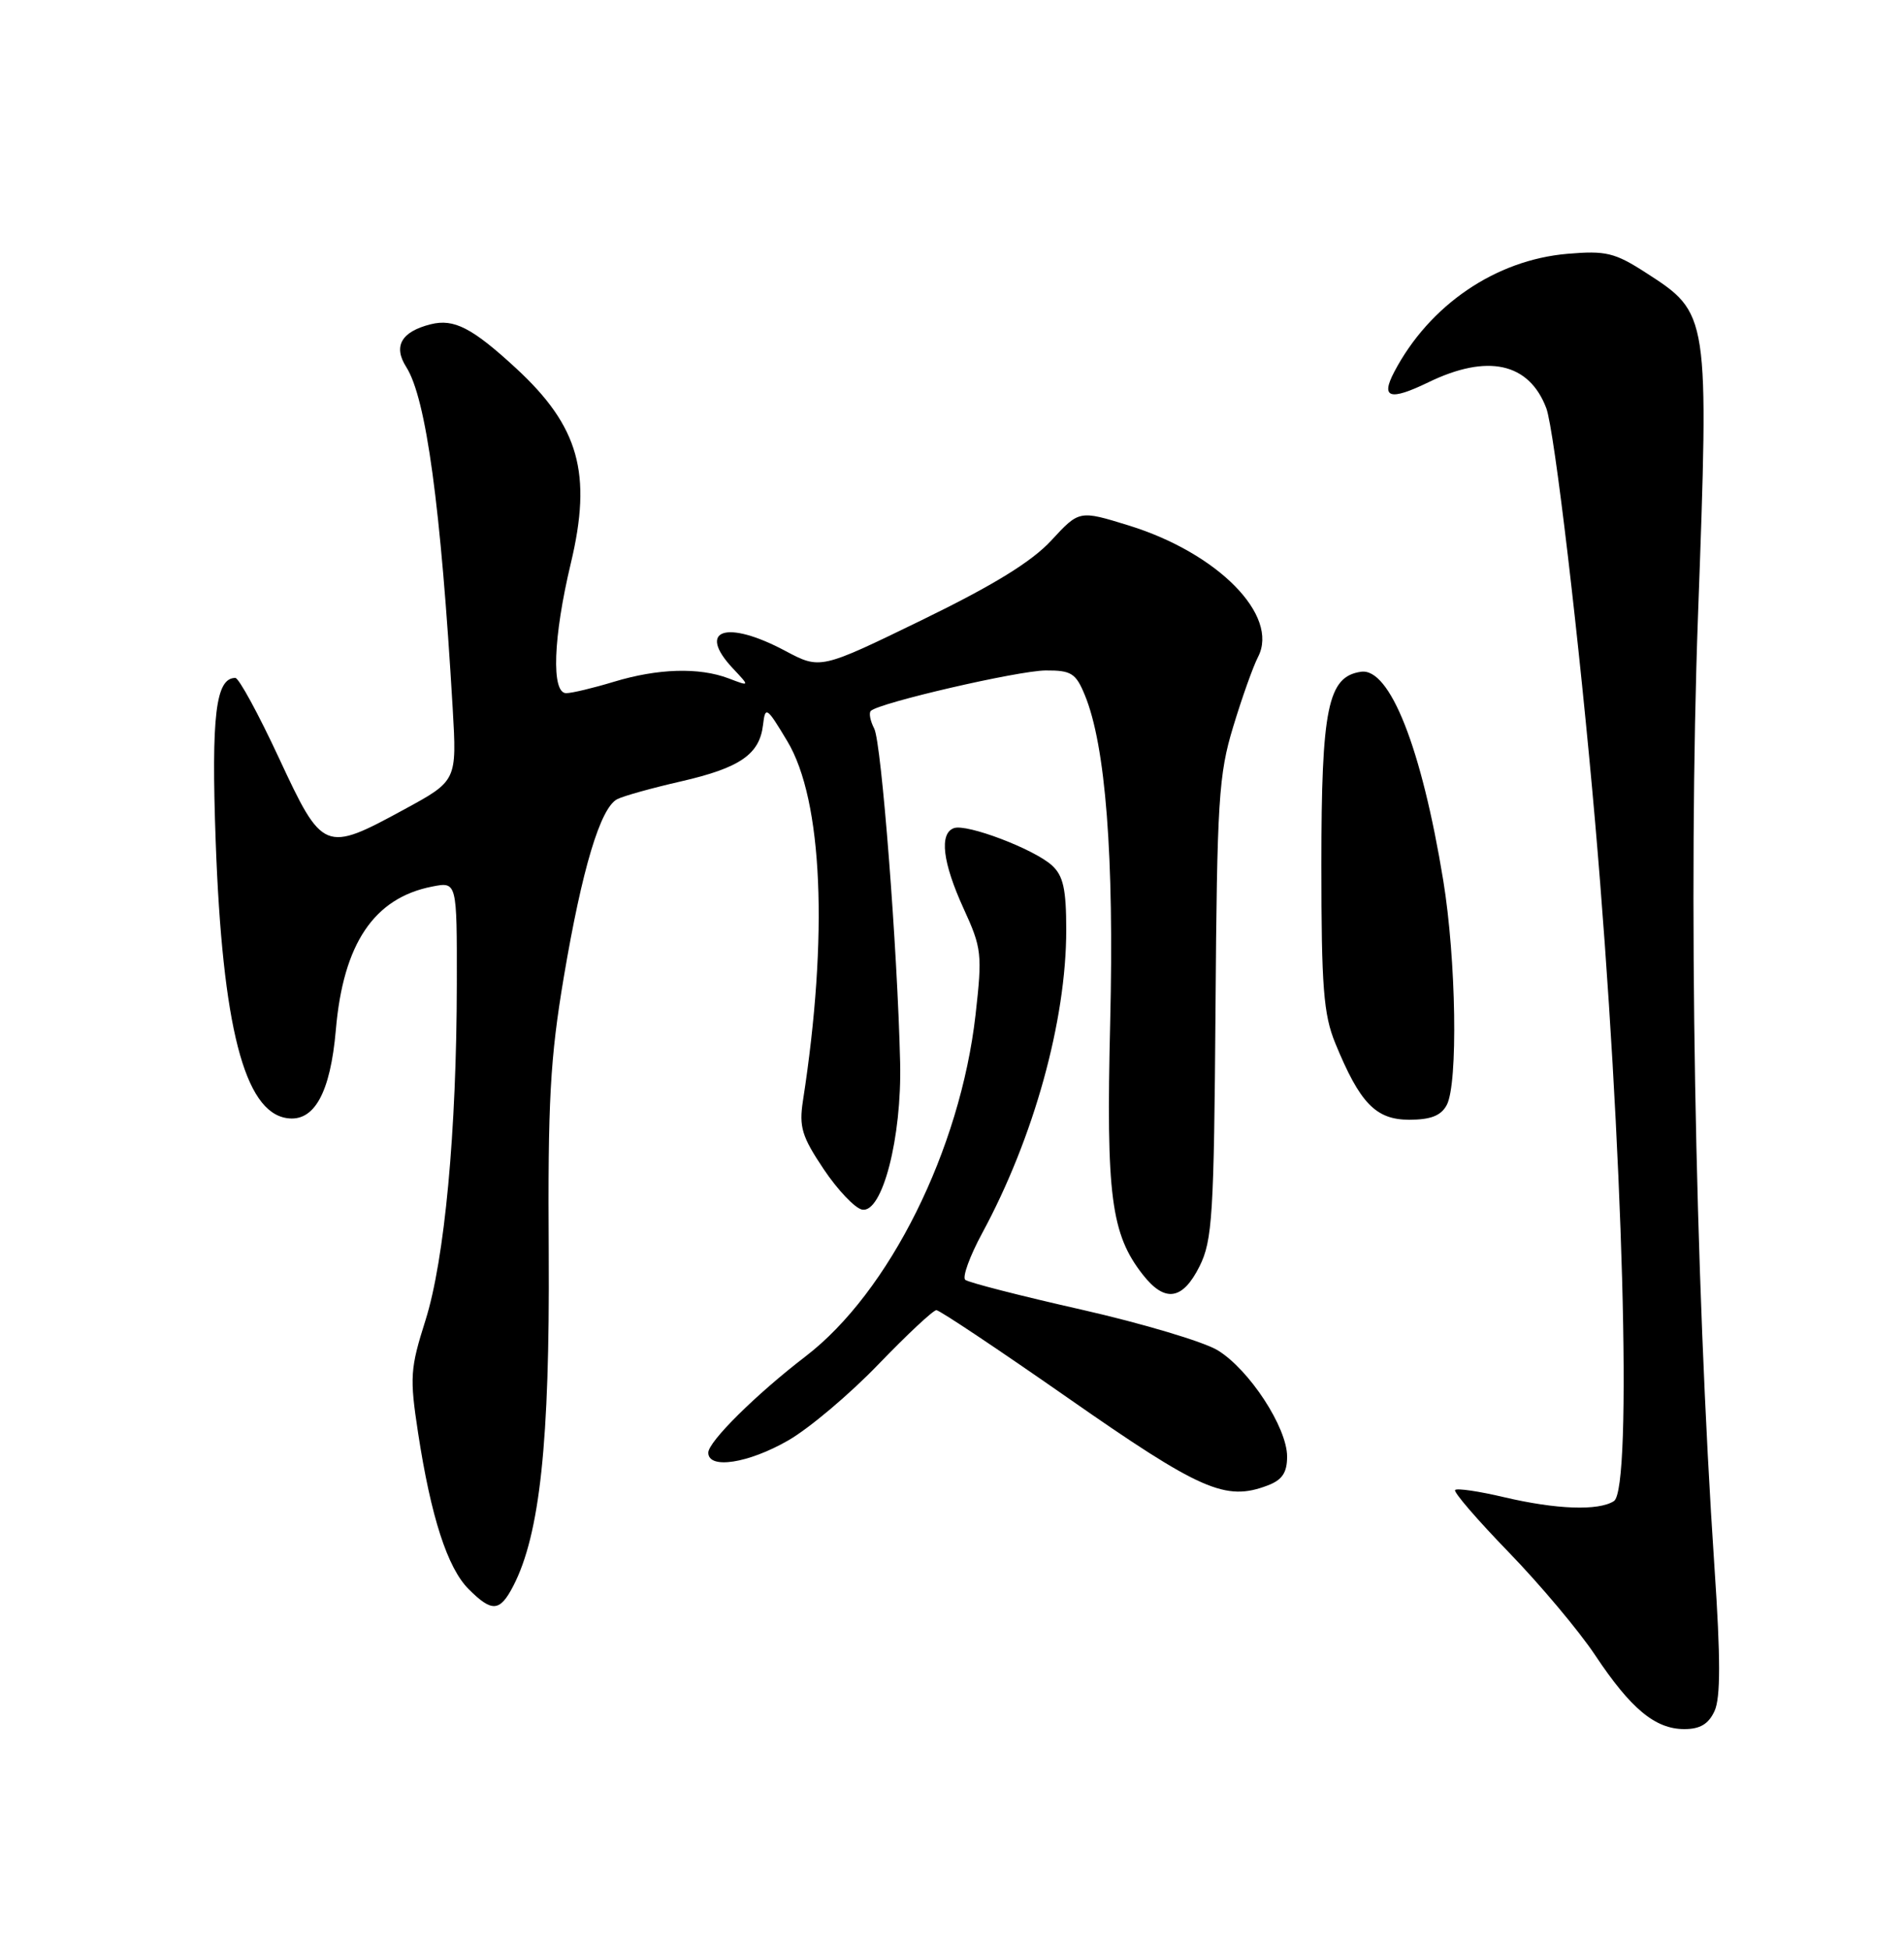 <?xml version="1.0" encoding="UTF-8" standalone="no"?>
<!DOCTYPE svg PUBLIC "-//W3C//DTD SVG 1.1//EN" "http://www.w3.org/Graphics/SVG/1.1/DTD/svg11.dtd" >
<svg xmlns="http://www.w3.org/2000/svg" xmlns:xlink="http://www.w3.org/1999/xlink" version="1.1" viewBox="0 0 250 256">
 <g >
 <path fill="currentColor"
d=" M 225.13 224.61 C 225.92 222.88 225.92 217.67 225.12 205.86 C 222.53 167.33 221.65 116.63 222.95 80.87 C 224.40 41.01 224.42 41.17 216.07 35.78 C 212.02 33.17 210.85 32.89 205.82 33.32 C 196.38 34.12 187.67 40.05 183.06 48.84 C 181.26 52.27 182.49 52.64 187.55 50.19 C 195.31 46.42 200.76 47.61 203.03 53.58 C 204.09 56.37 207.40 84.44 209.45 108.00 C 213.13 150.42 214.38 195.51 211.91 197.07 C 209.87 198.37 204.37 198.17 197.51 196.56 C 194.21 195.78 191.31 195.35 191.06 195.61 C 190.81 195.86 193.98 199.53 198.10 203.78 C 202.22 208.03 207.33 214.11 209.45 217.30 C 214.14 224.35 217.34 227.00 221.16 227.00 C 223.23 227.00 224.35 226.33 225.13 224.61 Z  M 67.40 208.20 C 70.89 201.44 72.19 189.28 72.05 164.71 C 71.92 144.56 72.23 138.97 74.04 128.21 C 76.43 114.06 78.83 106.06 81.04 104.92 C 81.84 104.50 85.62 103.45 89.43 102.58 C 97.18 100.80 99.74 99.03 100.19 95.15 C 100.48 92.66 100.67 92.79 103.39 97.33 C 108.02 105.07 108.79 122.84 105.43 144.50 C 104.90 147.94 105.28 149.20 108.15 153.49 C 109.99 156.23 112.27 158.63 113.20 158.80 C 115.85 159.31 118.42 149.36 118.19 139.50 C 117.84 124.58 115.74 97.51 114.79 95.66 C 114.27 94.65 114.06 93.60 114.34 93.33 C 115.40 92.27 133.70 88.04 137.30 88.02 C 140.66 88.00 141.26 88.38 142.44 91.25 C 145.17 97.86 146.30 112.41 145.77 134.25 C 145.22 156.99 145.88 162.03 150.07 167.36 C 152.96 171.04 155.28 170.69 157.50 166.25 C 159.19 162.87 159.40 159.54 159.60 132.41 C 159.80 105.10 160.01 101.69 161.92 95.41 C 163.07 91.61 164.54 87.48 165.19 86.23 C 167.99 80.80 159.91 72.60 148.19 68.98 C 141.71 66.98 141.71 66.98 138.05 70.94 C 135.47 73.74 130.46 76.82 121.05 81.40 C 107.71 87.89 107.71 87.89 103.11 85.45 C 95.37 81.32 91.44 82.64 96.23 87.75 C 98.47 90.13 98.47 90.13 95.67 89.06 C 91.79 87.59 86.39 87.75 80.59 89.51 C 77.89 90.33 75.08 91.00 74.34 91.00 C 72.37 91.00 72.63 83.66 74.95 73.95 C 77.77 62.15 76.03 55.97 67.73 48.32 C 62.00 43.04 59.61 41.81 56.56 42.57 C 52.69 43.54 51.60 45.45 53.34 48.18 C 55.96 52.30 57.88 66.41 59.44 93.00 C 59.99 102.50 59.99 102.50 53.10 106.25 C 42.61 111.96 42.37 111.86 36.62 99.50 C 33.93 93.72 31.36 89.00 30.90 89.00 C 28.32 89.00 27.73 93.91 28.32 110.45 C 29.20 134.74 32.08 145.96 37.66 146.79 C 41.25 147.34 43.38 143.49 44.10 135.18 C 45.07 123.88 49.11 117.88 56.75 116.39 C 60.00 115.75 60.00 115.75 59.98 129.12 C 59.96 148.49 58.38 165.39 55.86 173.35 C 53.86 179.66 53.78 180.82 54.89 188.08 C 56.58 199.13 58.75 205.84 61.53 208.62 C 64.60 211.69 65.63 211.62 67.40 208.20 Z  M 166.43 195.02 C 168.35 194.30 169.00 193.34 169.00 191.22 C 169.00 187.40 164.02 179.78 159.87 177.26 C 158.02 176.14 149.97 173.74 142.00 171.93 C 134.03 170.13 127.16 168.37 126.74 168.02 C 126.33 167.67 127.33 164.91 128.97 161.88 C 135.74 149.37 140.00 134.01 140.00 122.09 C 140.00 116.71 139.61 114.96 138.11 113.60 C 135.75 111.46 126.93 108.11 125.25 108.72 C 123.30 109.42 123.77 113.25 126.52 119.27 C 128.91 124.48 128.99 125.25 128.09 133.24 C 126.08 150.93 116.75 169.66 105.77 178.07 C 99.30 183.03 93.00 189.26 93.00 190.71 C 93.00 192.93 98.25 192.12 103.50 189.10 C 106.25 187.52 111.58 183.02 115.34 179.11 C 119.11 175.20 122.53 172.00 122.95 172.00 C 123.36 172.00 131.08 177.15 140.10 183.44 C 157.65 195.69 160.91 197.12 166.43 195.02 Z  M 189.96 145.07 C 191.46 142.27 191.20 125.96 189.50 115.57 C 186.66 98.20 182.49 87.65 178.71 88.19 C 174.35 88.81 173.50 92.92 173.50 113.50 C 173.50 129.57 173.78 133.18 175.32 136.94 C 178.55 144.83 180.64 147.00 185.03 147.00 C 187.86 147.00 189.21 146.47 189.96 145.07 Z "/>
</g>
</svg>